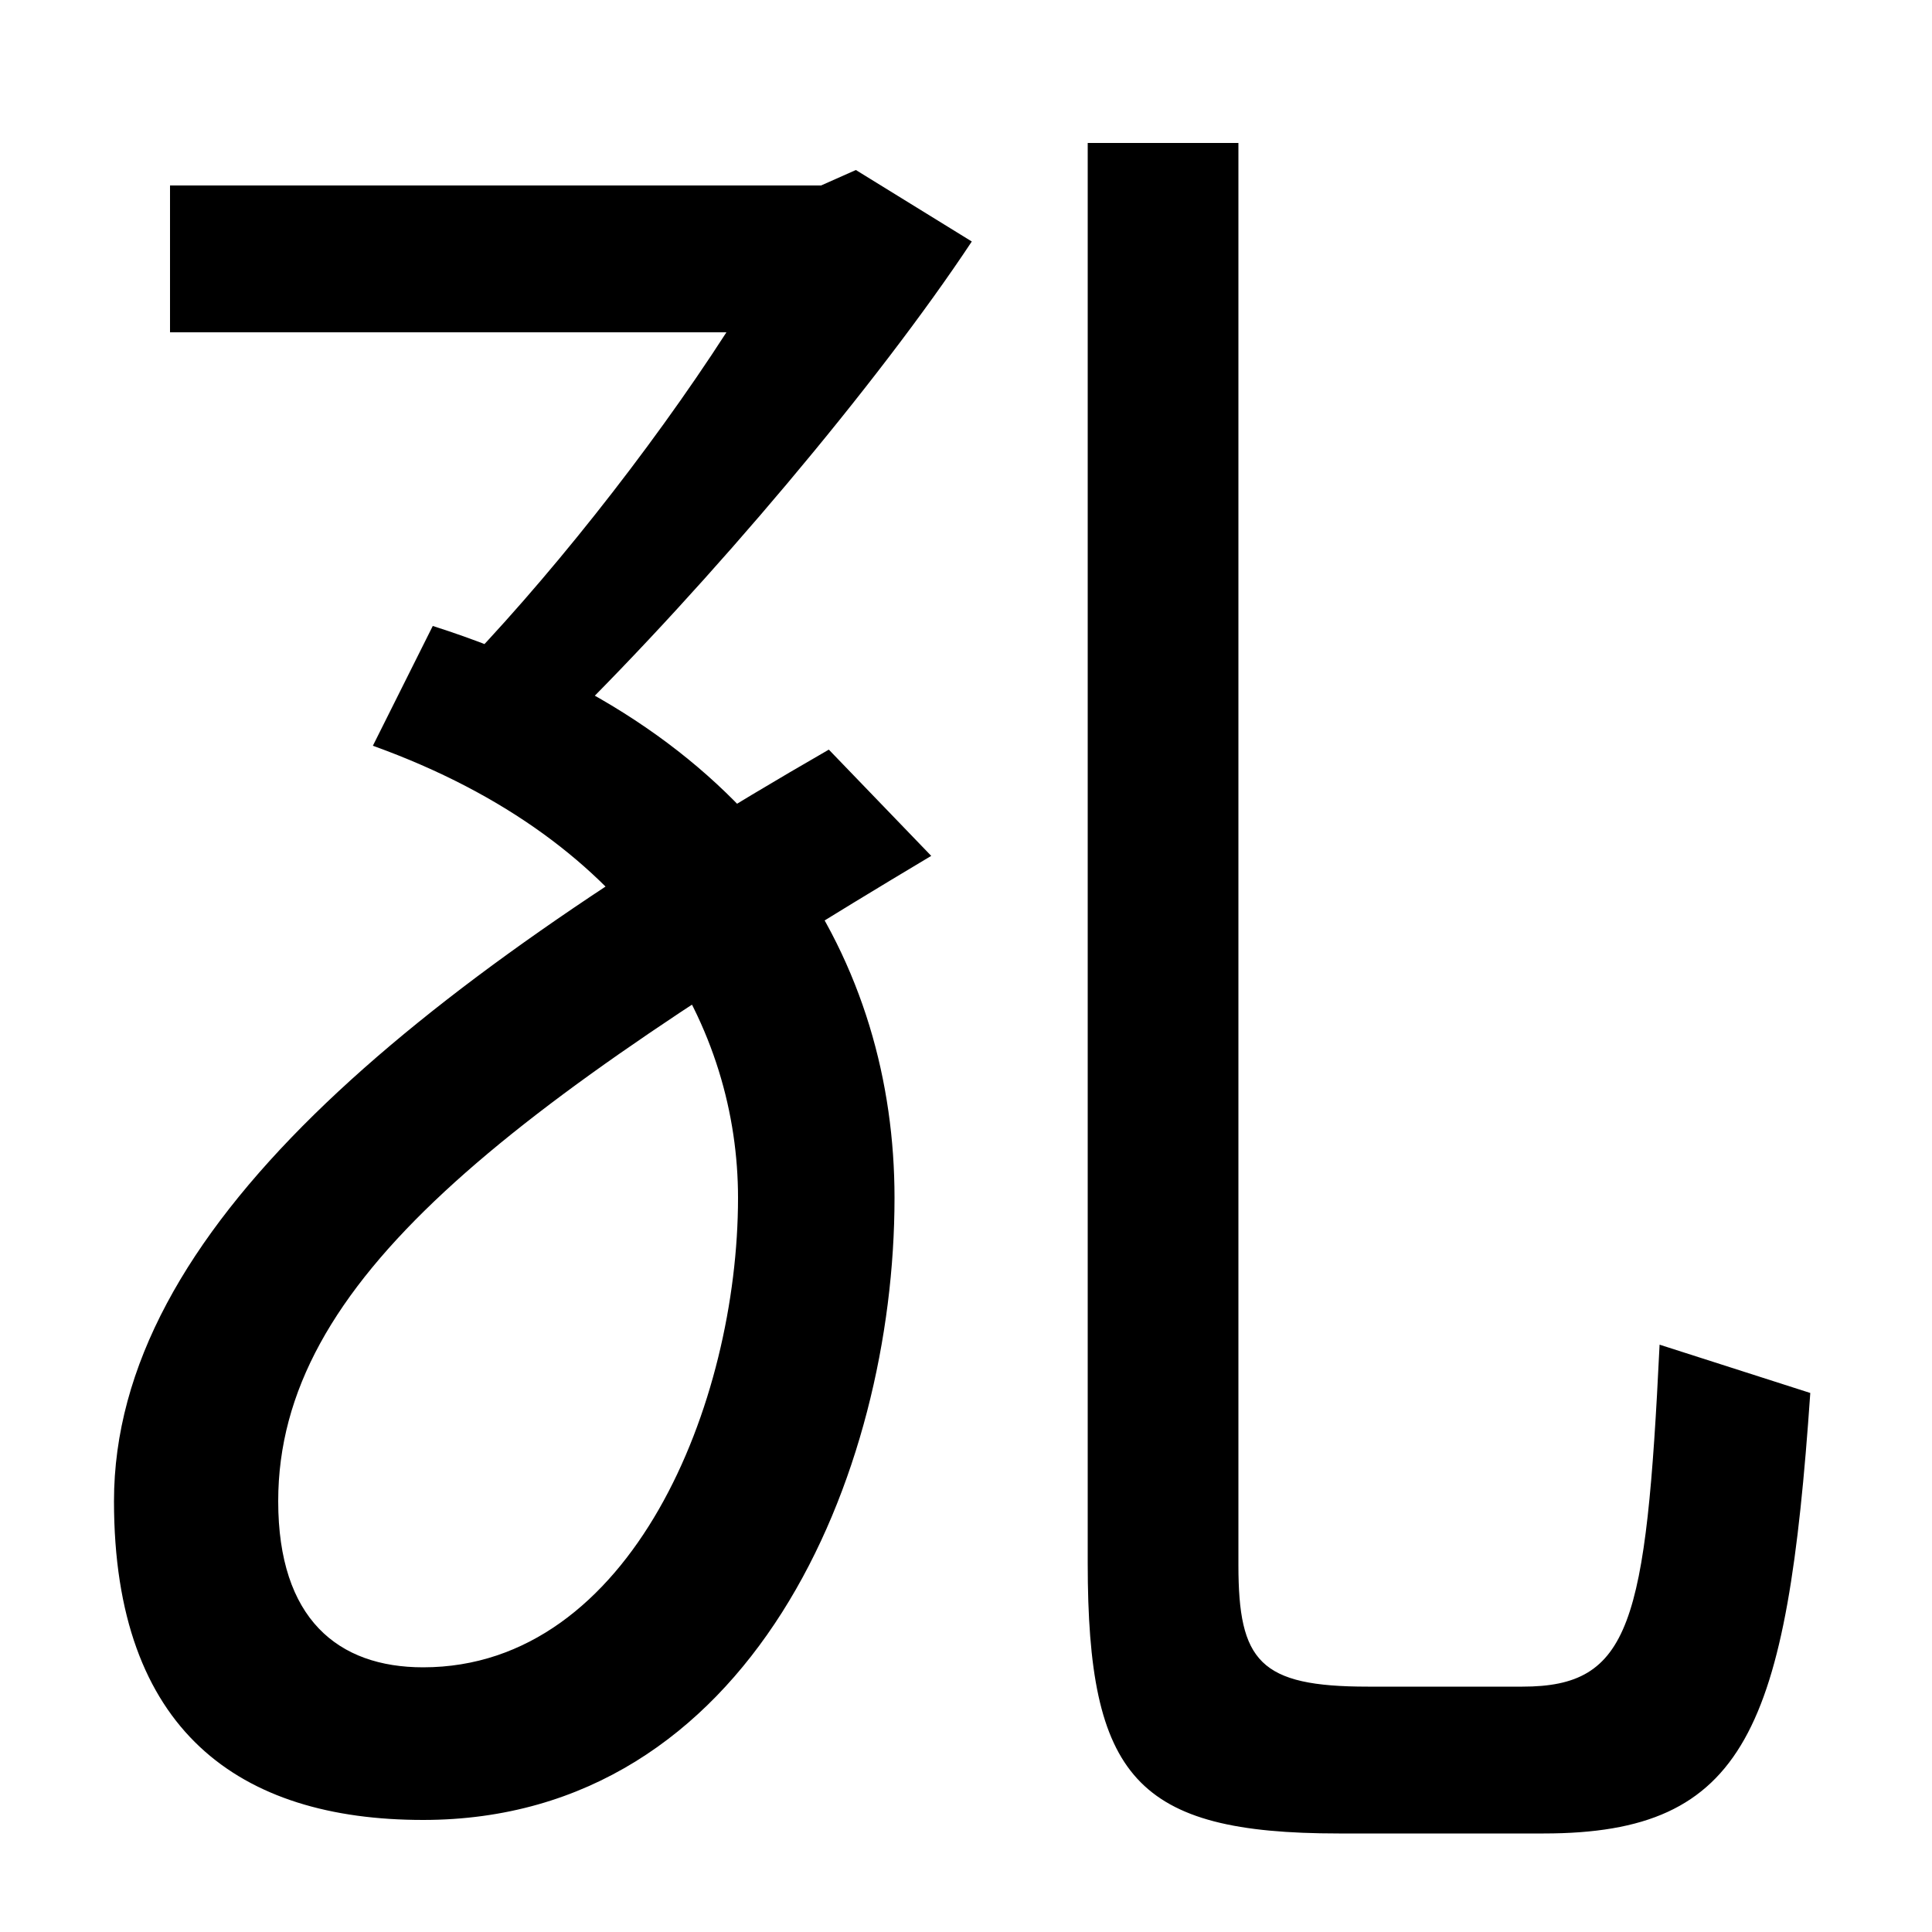 <svg xmlns="http://www.w3.org/2000/svg" width="1000" height="1000"><path d="M219 -62C389 -62 463 117 463 260C463 380 397 501 224 556L193 494C332 444 382 346 382 260C382 154 327 17 219 17C175 17 144 42 144 103C144 217 261 305 482 437L429 492C212 367 59 243 59 103C59 -16 124 -62 219 -62ZM293 505C367 578 454 681 503 755L443 792L425 784H88V708H376C336 646 282 578 234 529ZM693 -69H799C904 -69 925 -15 937 159L859 184C852 39 844 7 788 7H708C652 7 641 20 641 70V806H563V71C563 -40 588 -69 693 -69Z" transform="translate(0, 880) scale(1,-1)" /></svg>